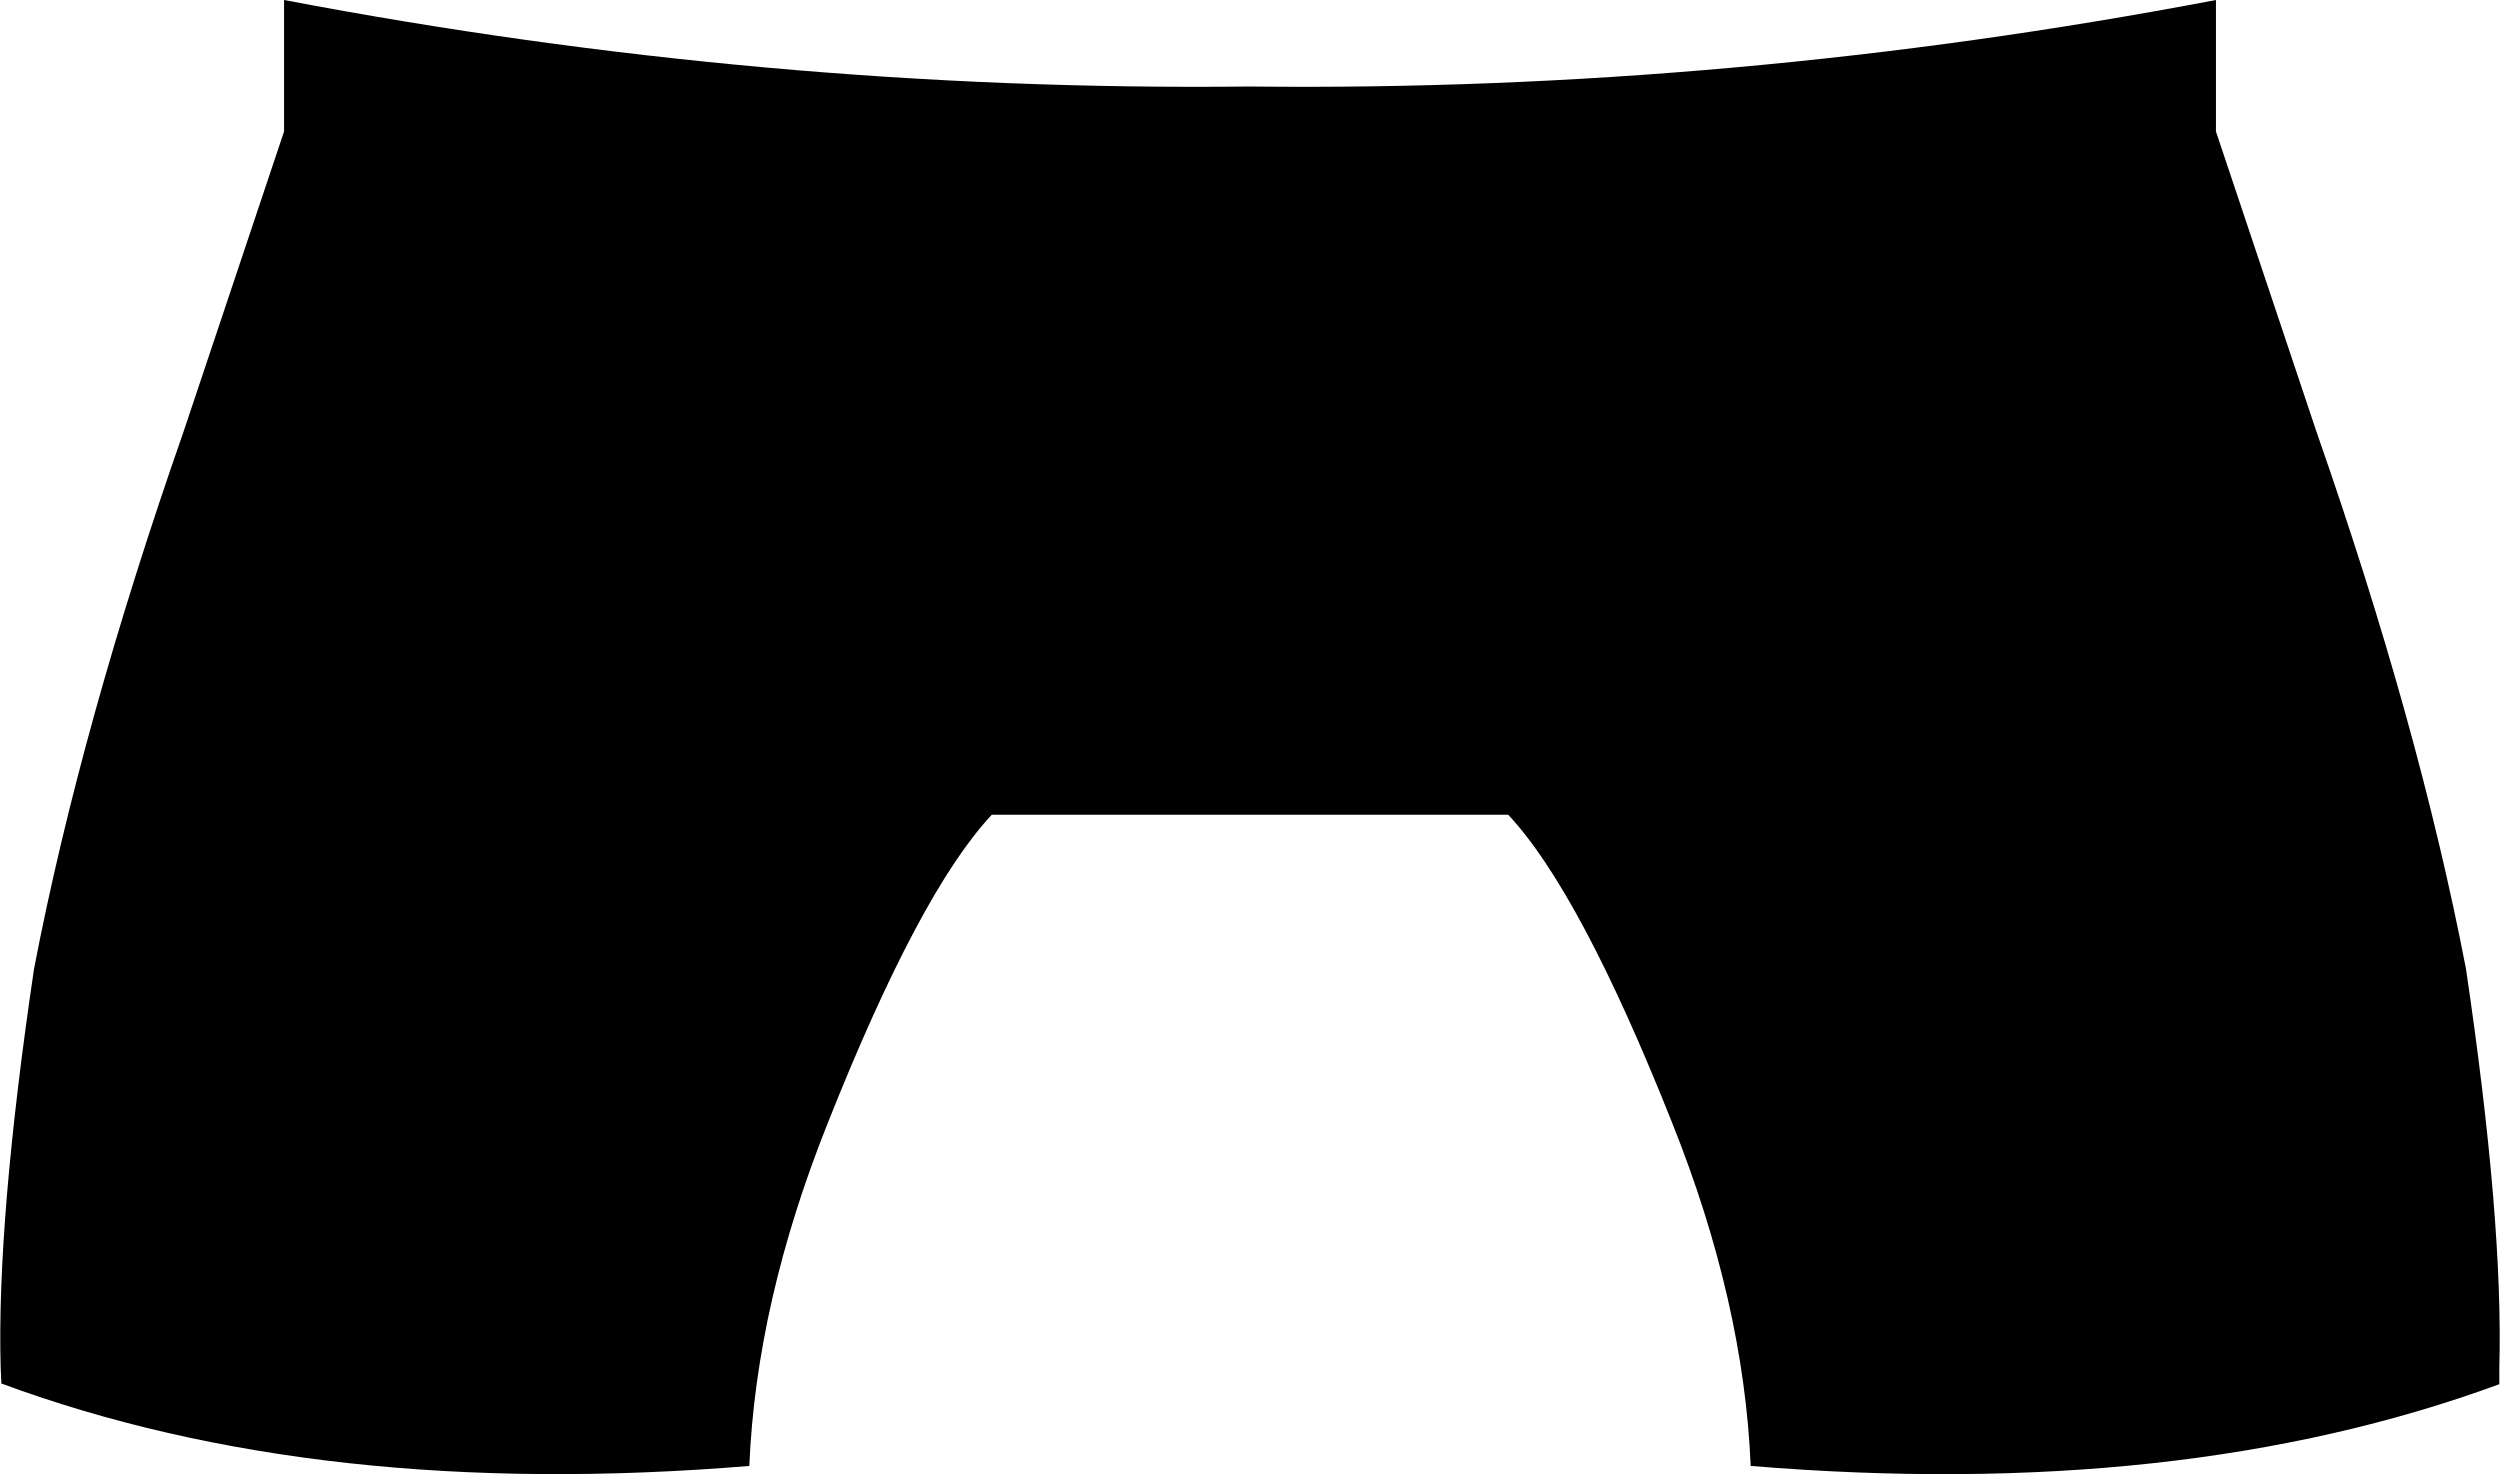<?xml version="1.0" encoding="UTF-8" standalone="no"?>
<svg xmlns:xlink="http://www.w3.org/1999/xlink" height="108.2px" width="183.5px" xmlns="http://www.w3.org/2000/svg">
  <g transform="matrix(1.0, 0.0, 0.0, 1.0, -308.15, -338.3)">
    <path d="M399.9 344.65 Q435.35 345.05 470.8 338.3 L470.8 347.95 478.2 370.05 Q485.7 391.5 489.15 409.4 491.9 427.95 491.6 438.7 L491.6 439.9 Q468.2 448.5 436.65 445.9 436.15 433.9 430.9 420.75 424.15 403.75 418.85 398.1 L380.95 398.1 Q375.65 403.75 368.9 420.75 363.65 433.9 363.15 445.9 331.65 448.5 308.25 439.85 L308.2 438.7 Q307.9 427.95 310.65 409.4 314.1 391.5 321.6 370.05 L329.0 347.95 329.0 338.3 Q364.45 345.05 399.9 344.65" fill="#000000" fill-rule="evenodd" stroke="none"/>
  </g>
</svg>

